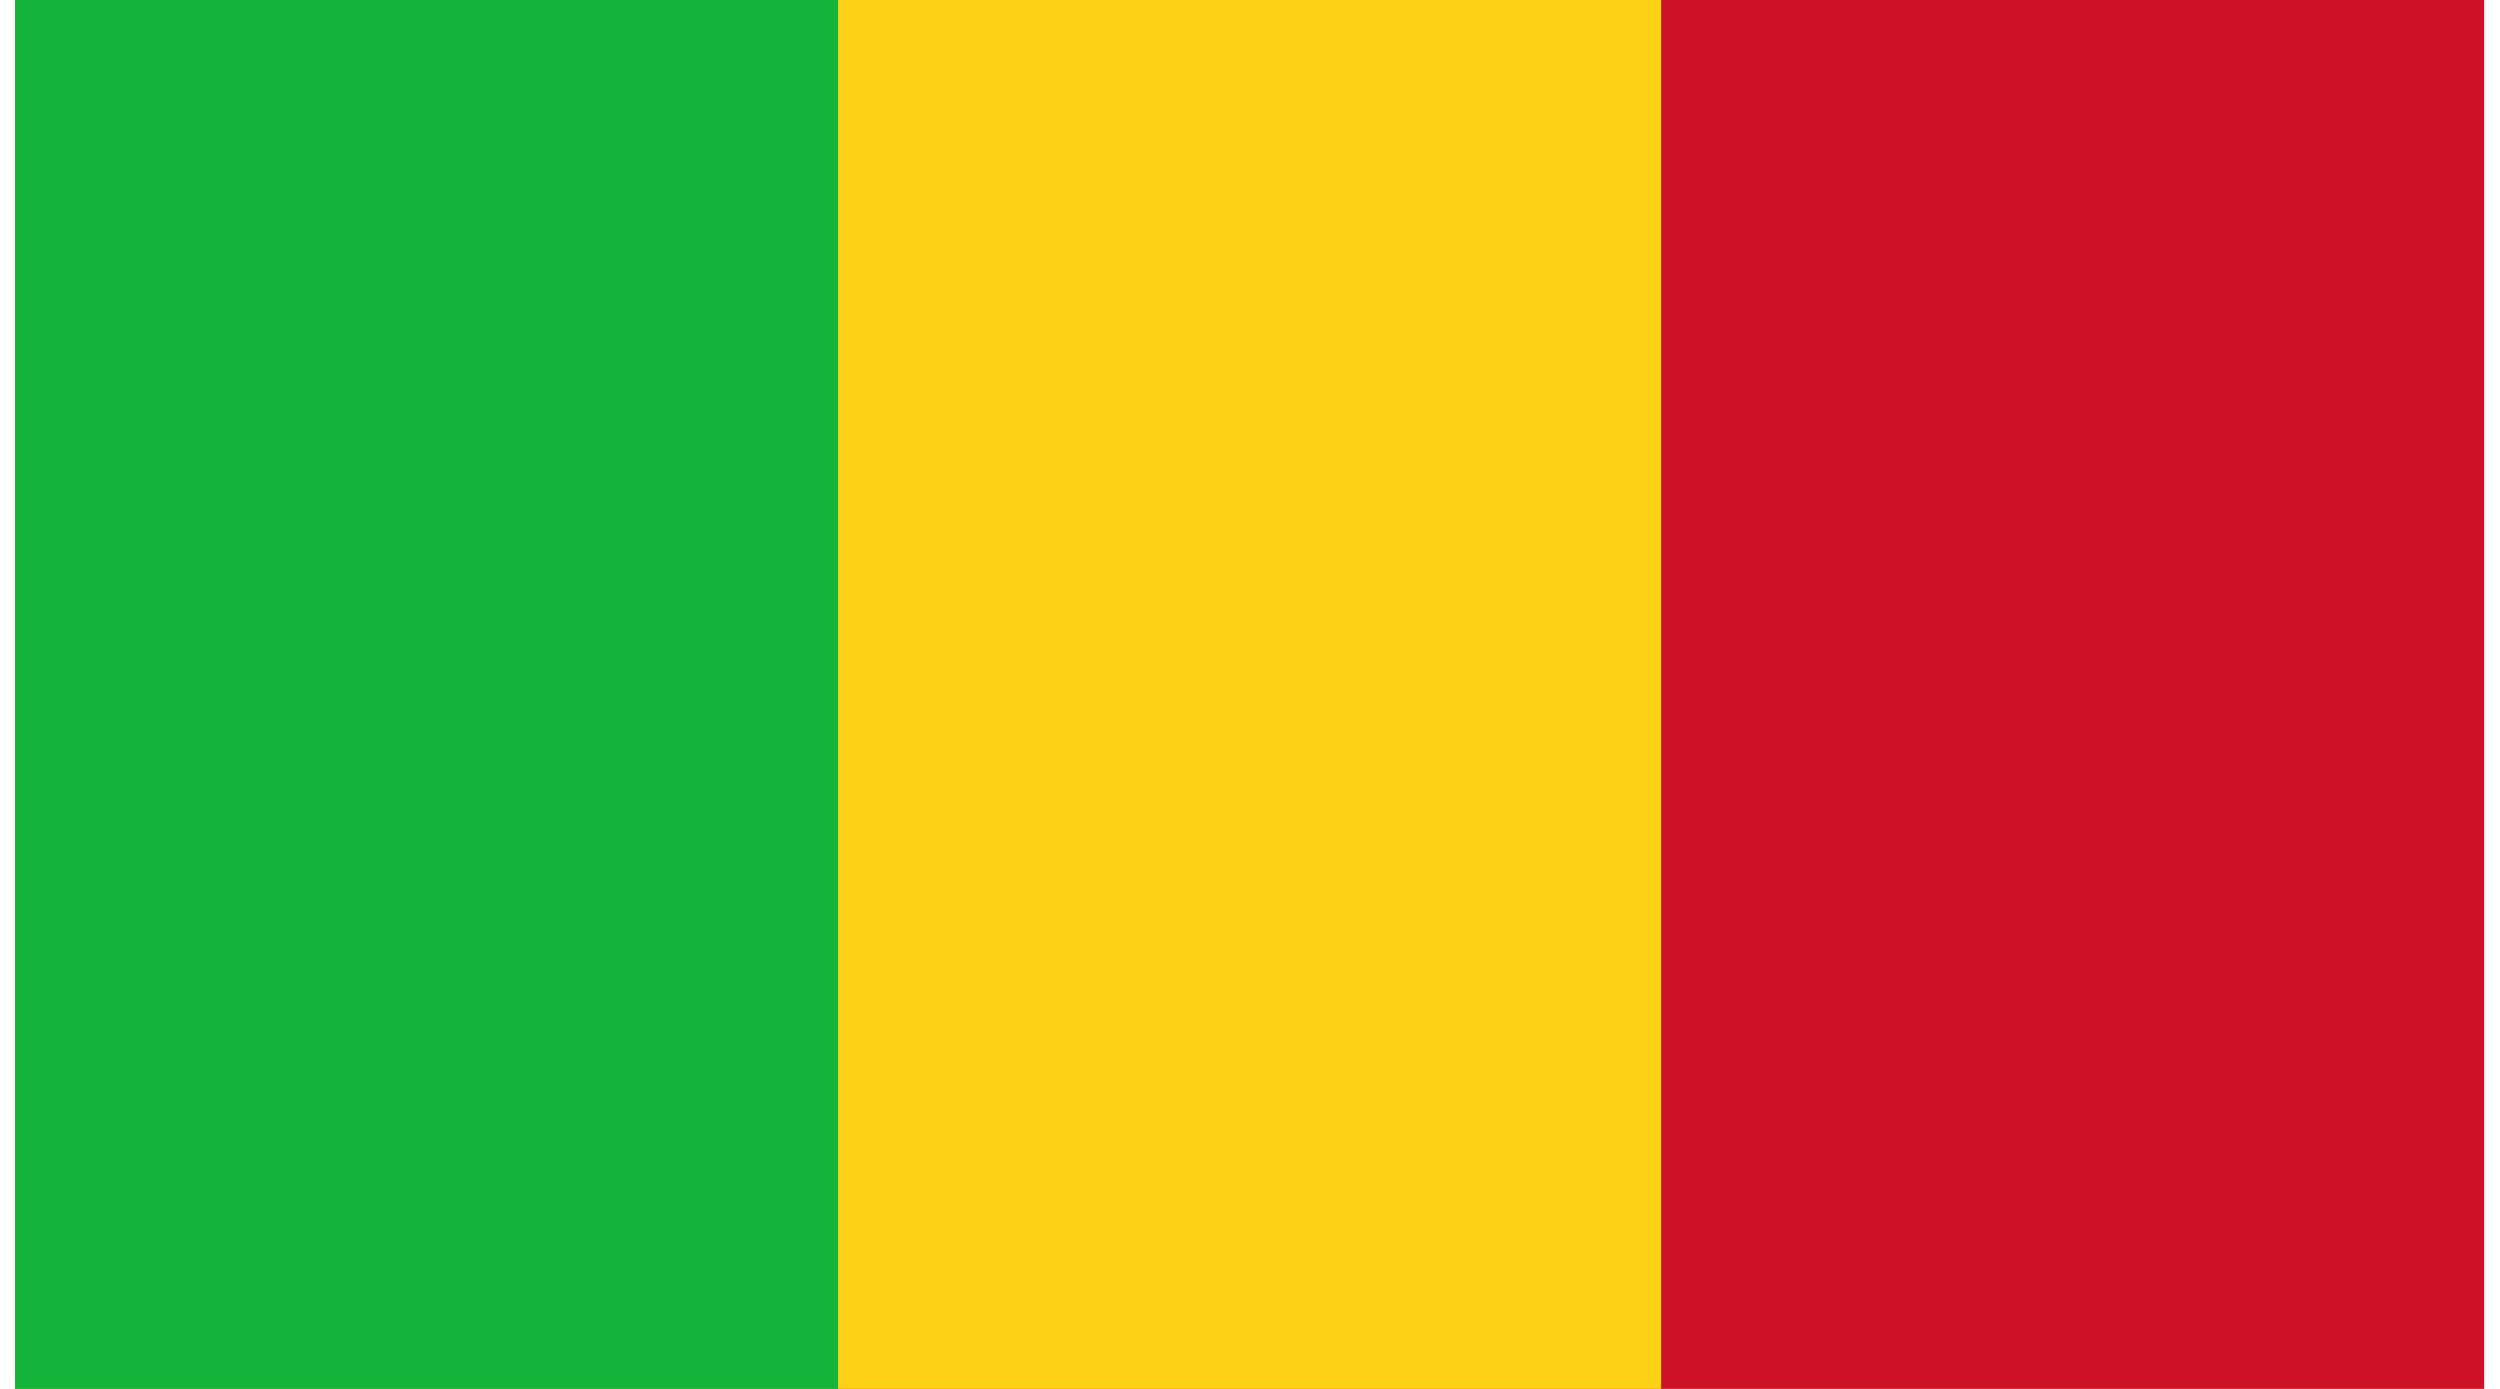 <svg width="54" height="30" viewBox="0 0 54 30" fill="none" xmlns="http://www.w3.org/2000/svg">
<g clip-path="url(#clip0_93_11922)">
<path d="M0.325 0H53.658V30H0.325V0Z" fill="#CE1126"/>
<path d="M0.325 0H35.881V30H0.325V0Z" fill="#FCD116"/>
<path d="M0.325 0H18.103V30H0.325V0Z" fill="#14B53A"/>
</g>
<defs>
<clipPath id="clip0_93_11922">
<rect width="53.333" height="30" fill="white" transform="translate(0.325)"/>
</clipPath>
</defs>
</svg>
